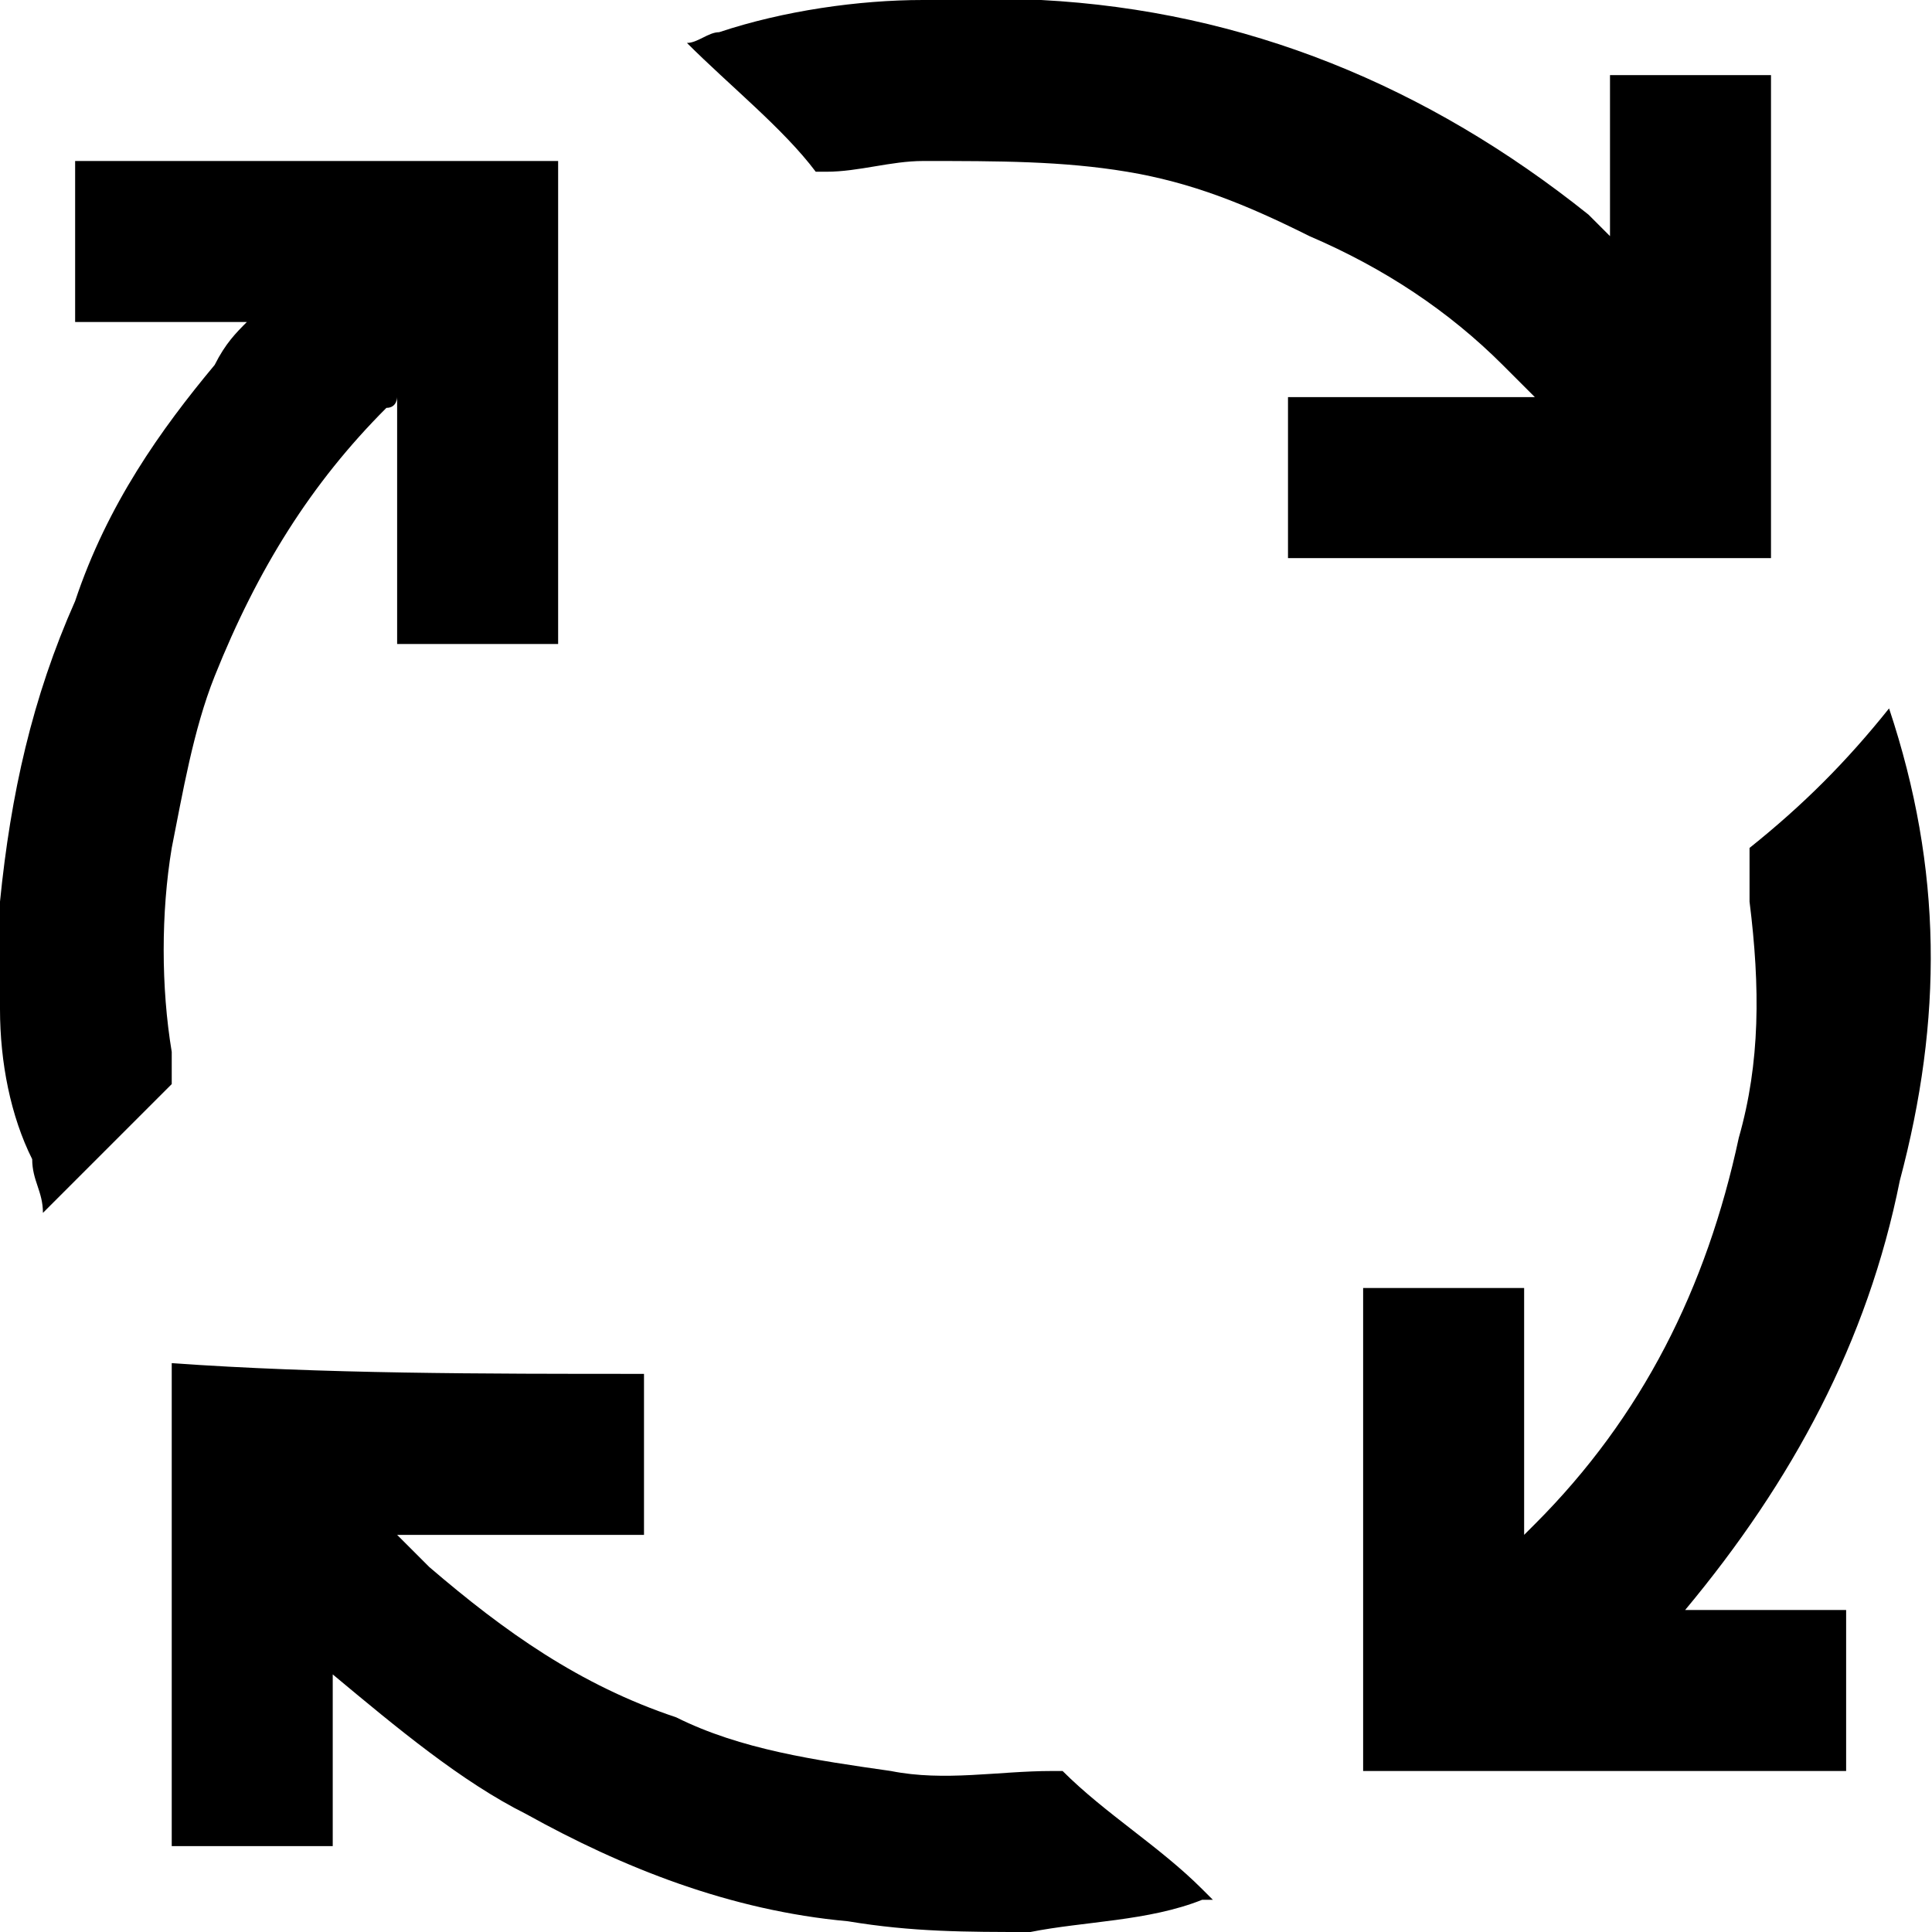<?xml version="1.0" encoding="utf-8"?>
<!-- Generator: Adobe Illustrator 19.0.0, SVG Export Plug-In . SVG Version: 6.00 Build 0)  -->
<svg version="1.1" id="Layer_1" xmlns="http://www.w3.org/2000/svg" xmlns:xlink="http://www.w3.org/1999/xlink" x="0px" y="0px"
	 viewBox="0 0 18 18" style="enable-background:new 0 0 18 18;" xml:space="preserve">
<g id="XMLID_1_">
	<path id="XMLID_519_" d="M9.4,0c0.1,0,0.2,0,0.3,0c1.9,0.1,3.6,0.8,5.1,2c0.1,0.1,0.1,0.1,0.2,0.2c0-0.5,0-1,0-1.5c0.5,0,1,0,1.5,0
		c0,1.5,0,3,0,4.5c-1.5,0-3,0-4.5,0c0-0.5,0-1,0-1.5c0.8,0,1.5,0,2.3,0c-0.1-0.1-0.2-0.2-0.3-0.3c-0.5-0.5-1.1-0.9-1.8-1.2
		c-0.6-0.3-1.1-0.5-1.7-0.6C9.9,1.5,9.3,1.5,8.6,1.5c-0.3,0-0.6,0.1-0.9,0.1c0,0-0.1,0-0.1,0C7.3,1.2,6.8,0.8,6.4,0.4c0,0,0,0,0,0
		c0.1,0,0.2-0.1,0.3-0.1C7.3,0.1,8,0,8.6,0c0,0,0,0,0.1,0C8.9,0,9.1,0,9.4,0z"/>
	<path id="XMLID_518_" d="M0,8.7c0-0.1,0-0.2,0-0.3c0.1-1,0.3-1.9,0.7-2.8C1,4.7,1.5,4,2,3.4C2.1,3.2,2.2,3.1,2.3,3
		c-0.5,0-1,0-1.6,0c0-0.5,0-1,0-1.5c1.5,0,3,0,4.5,0c0,1.5,0,3,0,4.5c-0.5,0-1,0-1.5,0c0-0.8,0-1.6,0-2.3c0,0,0,0,0,0
		c0,0,0,0.1-0.1,0.1C2.9,4.5,2.4,5.3,2,6.3C1.8,6.8,1.7,7.4,1.6,7.9c-0.1,0.6-0.1,1.3,0,1.9c0,0.1,0,0.2,0,0.2c0,0,0,0.1,0,0.1
		c-0.4,0.4-0.8,0.8-1.2,1.2c0,0,0,0,0,0c0-0.2-0.1-0.3-0.1-0.5C0.1,10.4,0,9.9,0,9.4c0,0,0,0,0-0.1C0,9.1,0,8.9,0,8.7z"/>
	<path id="XMLID_517_" d="M17.6,6.6c0.5,1.5,0.5,2.9,0.1,4.4c-0.3,1.5-1,2.8-2,4c0.5,0,1,0,1.5,0c0,0.5,0,1,0,1.5c-1.5,0-3,0-4.5,0
		c0-1.5,0-3,0-4.5c0.5,0,1,0,1.5,0c0,0.8,0,1.5,0,2.3c0,0,0,0,0,0c0,0,0.1-0.1,0.1-0.1c1-1,1.6-2.2,1.9-3.6c0.2-0.7,0.2-1.4,0.1-2.2
		c0-0.1,0-0.3,0-0.4c0,0,0-0.1,0-0.1C16.8,7.5,17.2,7.1,17.6,6.6C17.6,6.6,17.6,6.6,17.6,6.6z"/>
	<path id="XMLID_516_" d="M6,12.8c0,0.5,0,1,0,1.5c-0.8,0-1.6,0-2.3,0c0.1,0.1,0.2,0.2,0.3,0.3c0.7,0.6,1.4,1.1,2.3,1.4
		c0.6,0.3,1.3,0.4,2,0.5c0.5,0.1,1,0,1.5,0c0.1,0,0.1,0,0.1,0c0.4,0.4,0.9,0.7,1.3,1.1c0,0,0,0,0.1,0.1c0,0,0,0-0.1,0
		c-0.5,0.2-1.1,0.2-1.6,0.3c-0.6,0-1.1,0-1.7-0.1c-1.1-0.1-2.1-0.5-3-1c-0.6-0.3-1.2-0.8-1.8-1.3c0,0,0,0,0,0c0,0.5,0,1.1,0,1.6
		c-0.5,0-1,0-1.5,0c0-1.5,0-3,0-4.5C3,12.8,4.5,12.8,6,12.8z"/>
</g>
</svg>
